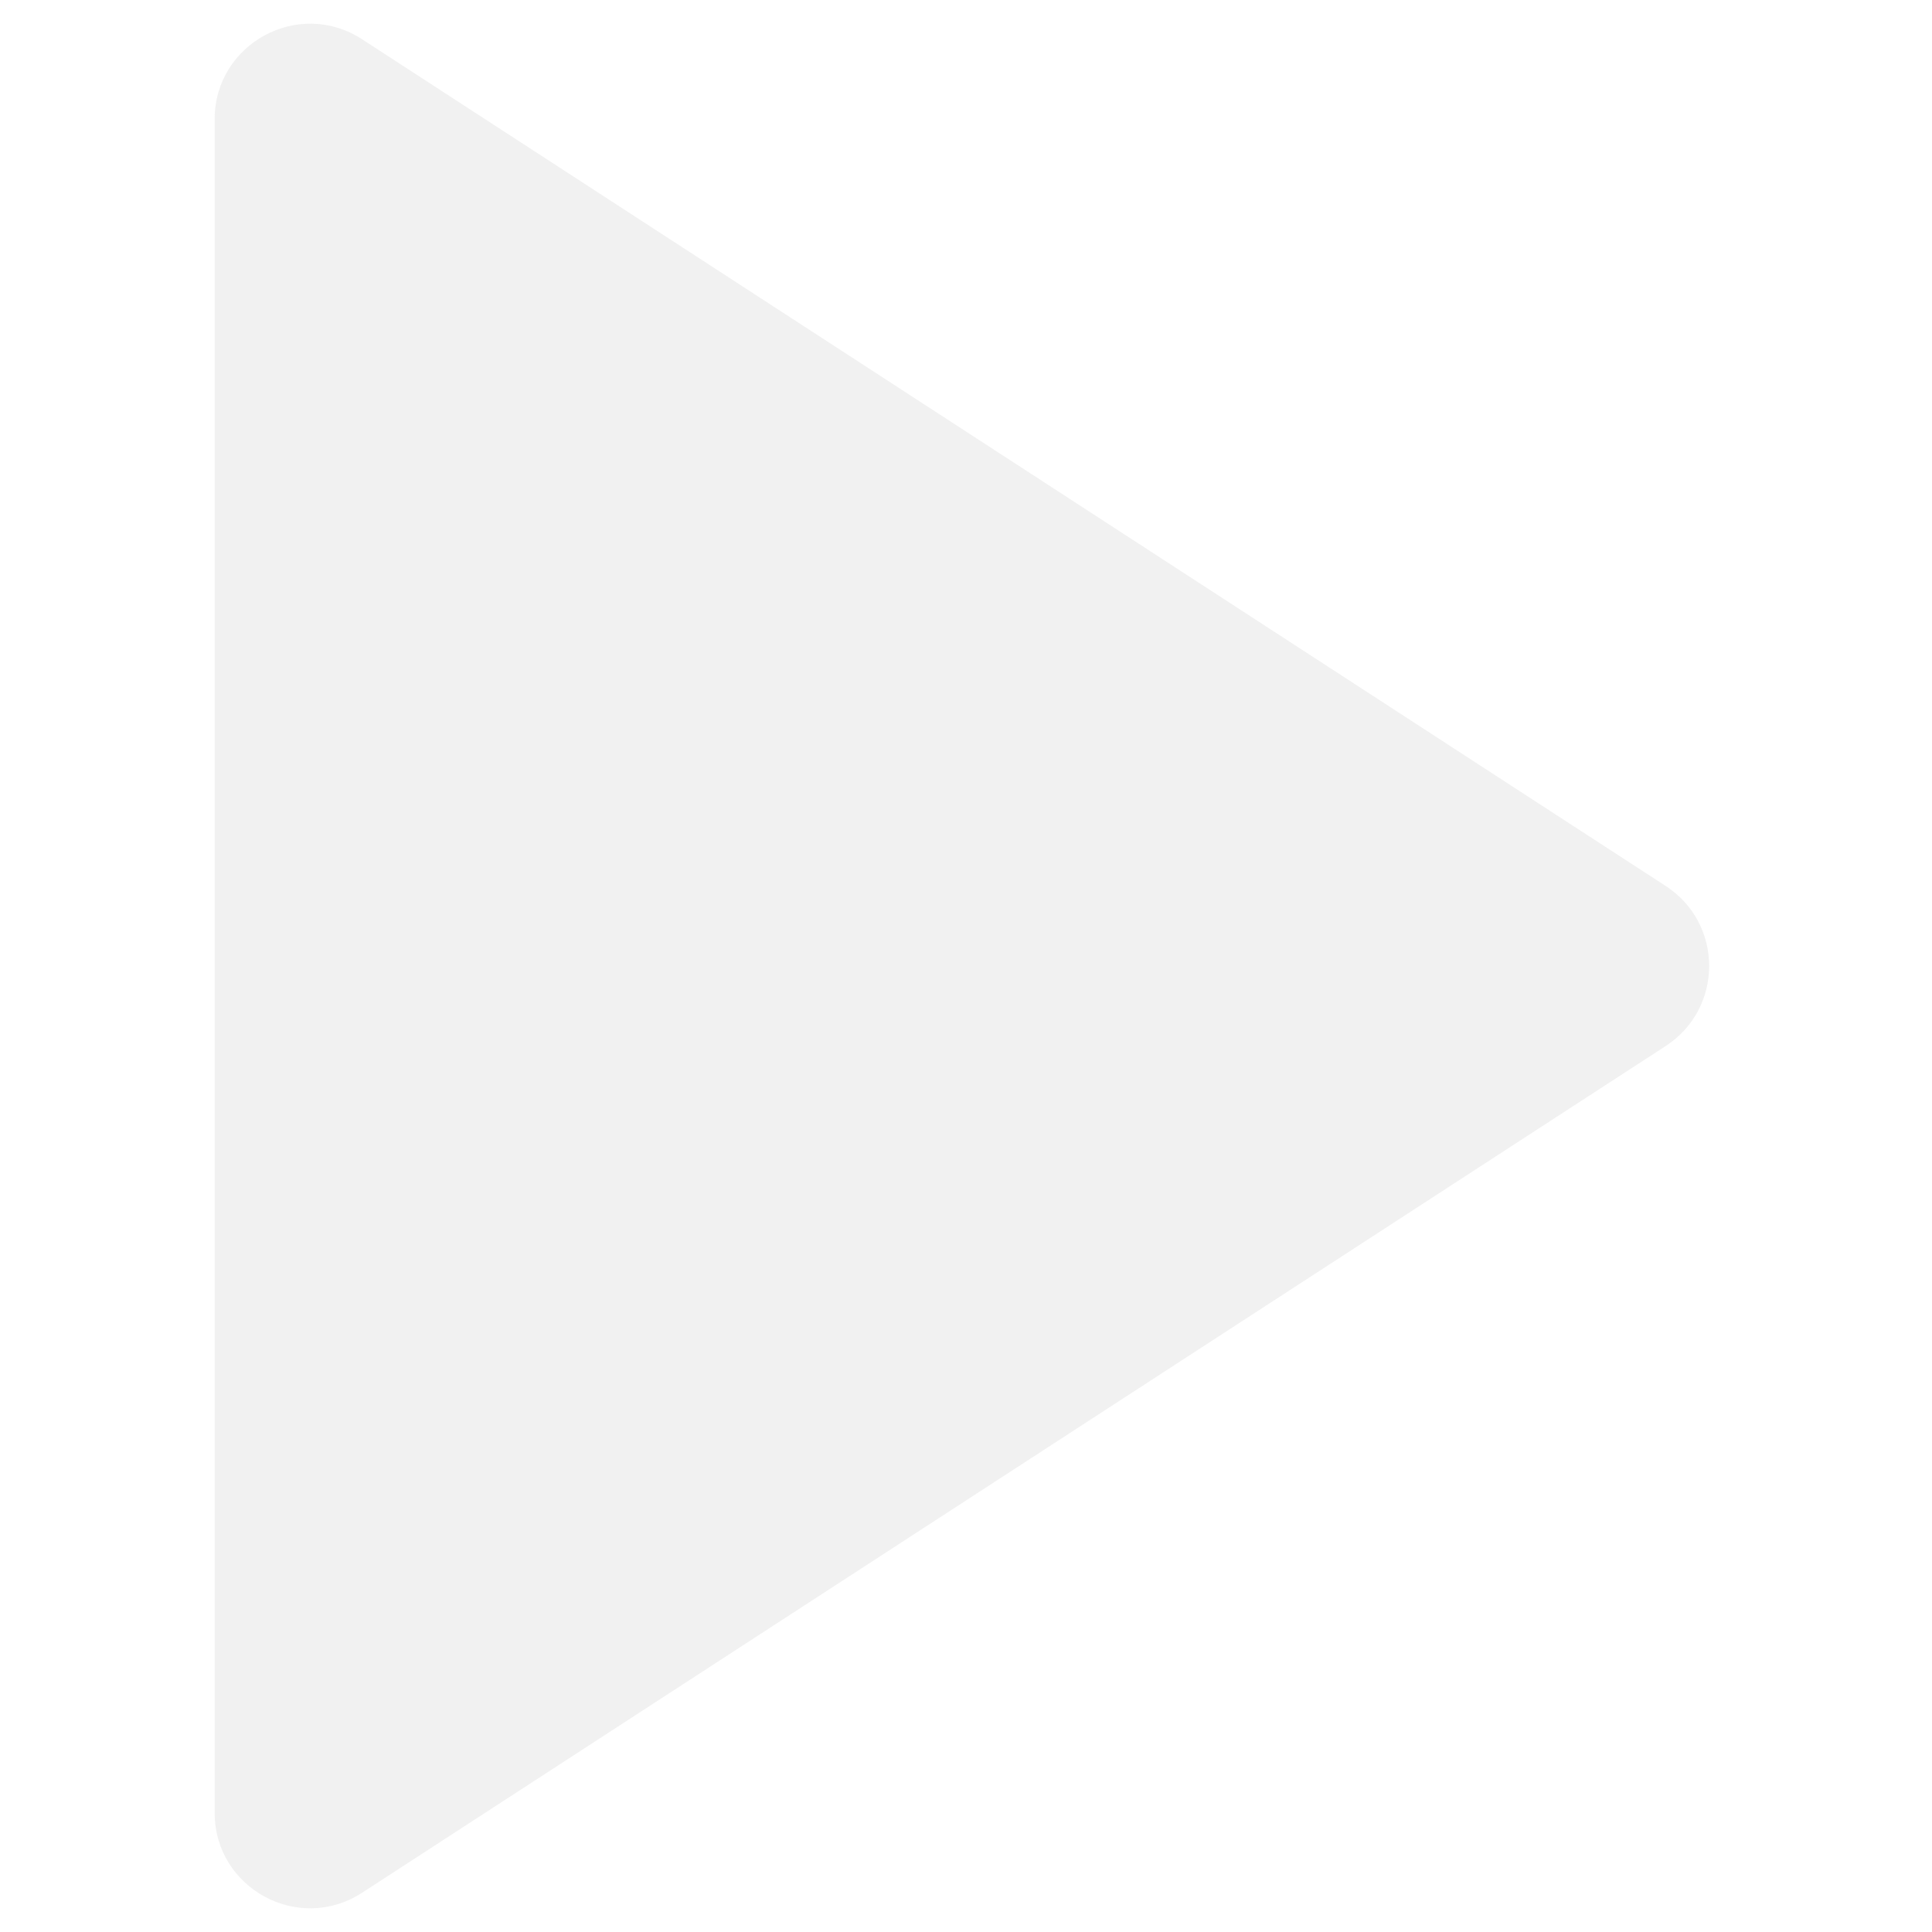 <svg width="32" height="32" viewBox="0 0 63 81" fill="none" xmlns="http://www.w3.org/2000/svg">
<path d="M60.835 37.145C63.264 38.723 63.264 42.277 60.835 43.855L6.179 79.355C3.518 81.083 -3.69549e-06 79.174 -3.69549e-06 76.001V5C-3.69549e-06 1.826 3.518 -0.083 6.179 1.645L60.835 37.145Z" fill="#E7E7E7" fill-opacity="0.6"/>
</svg>
